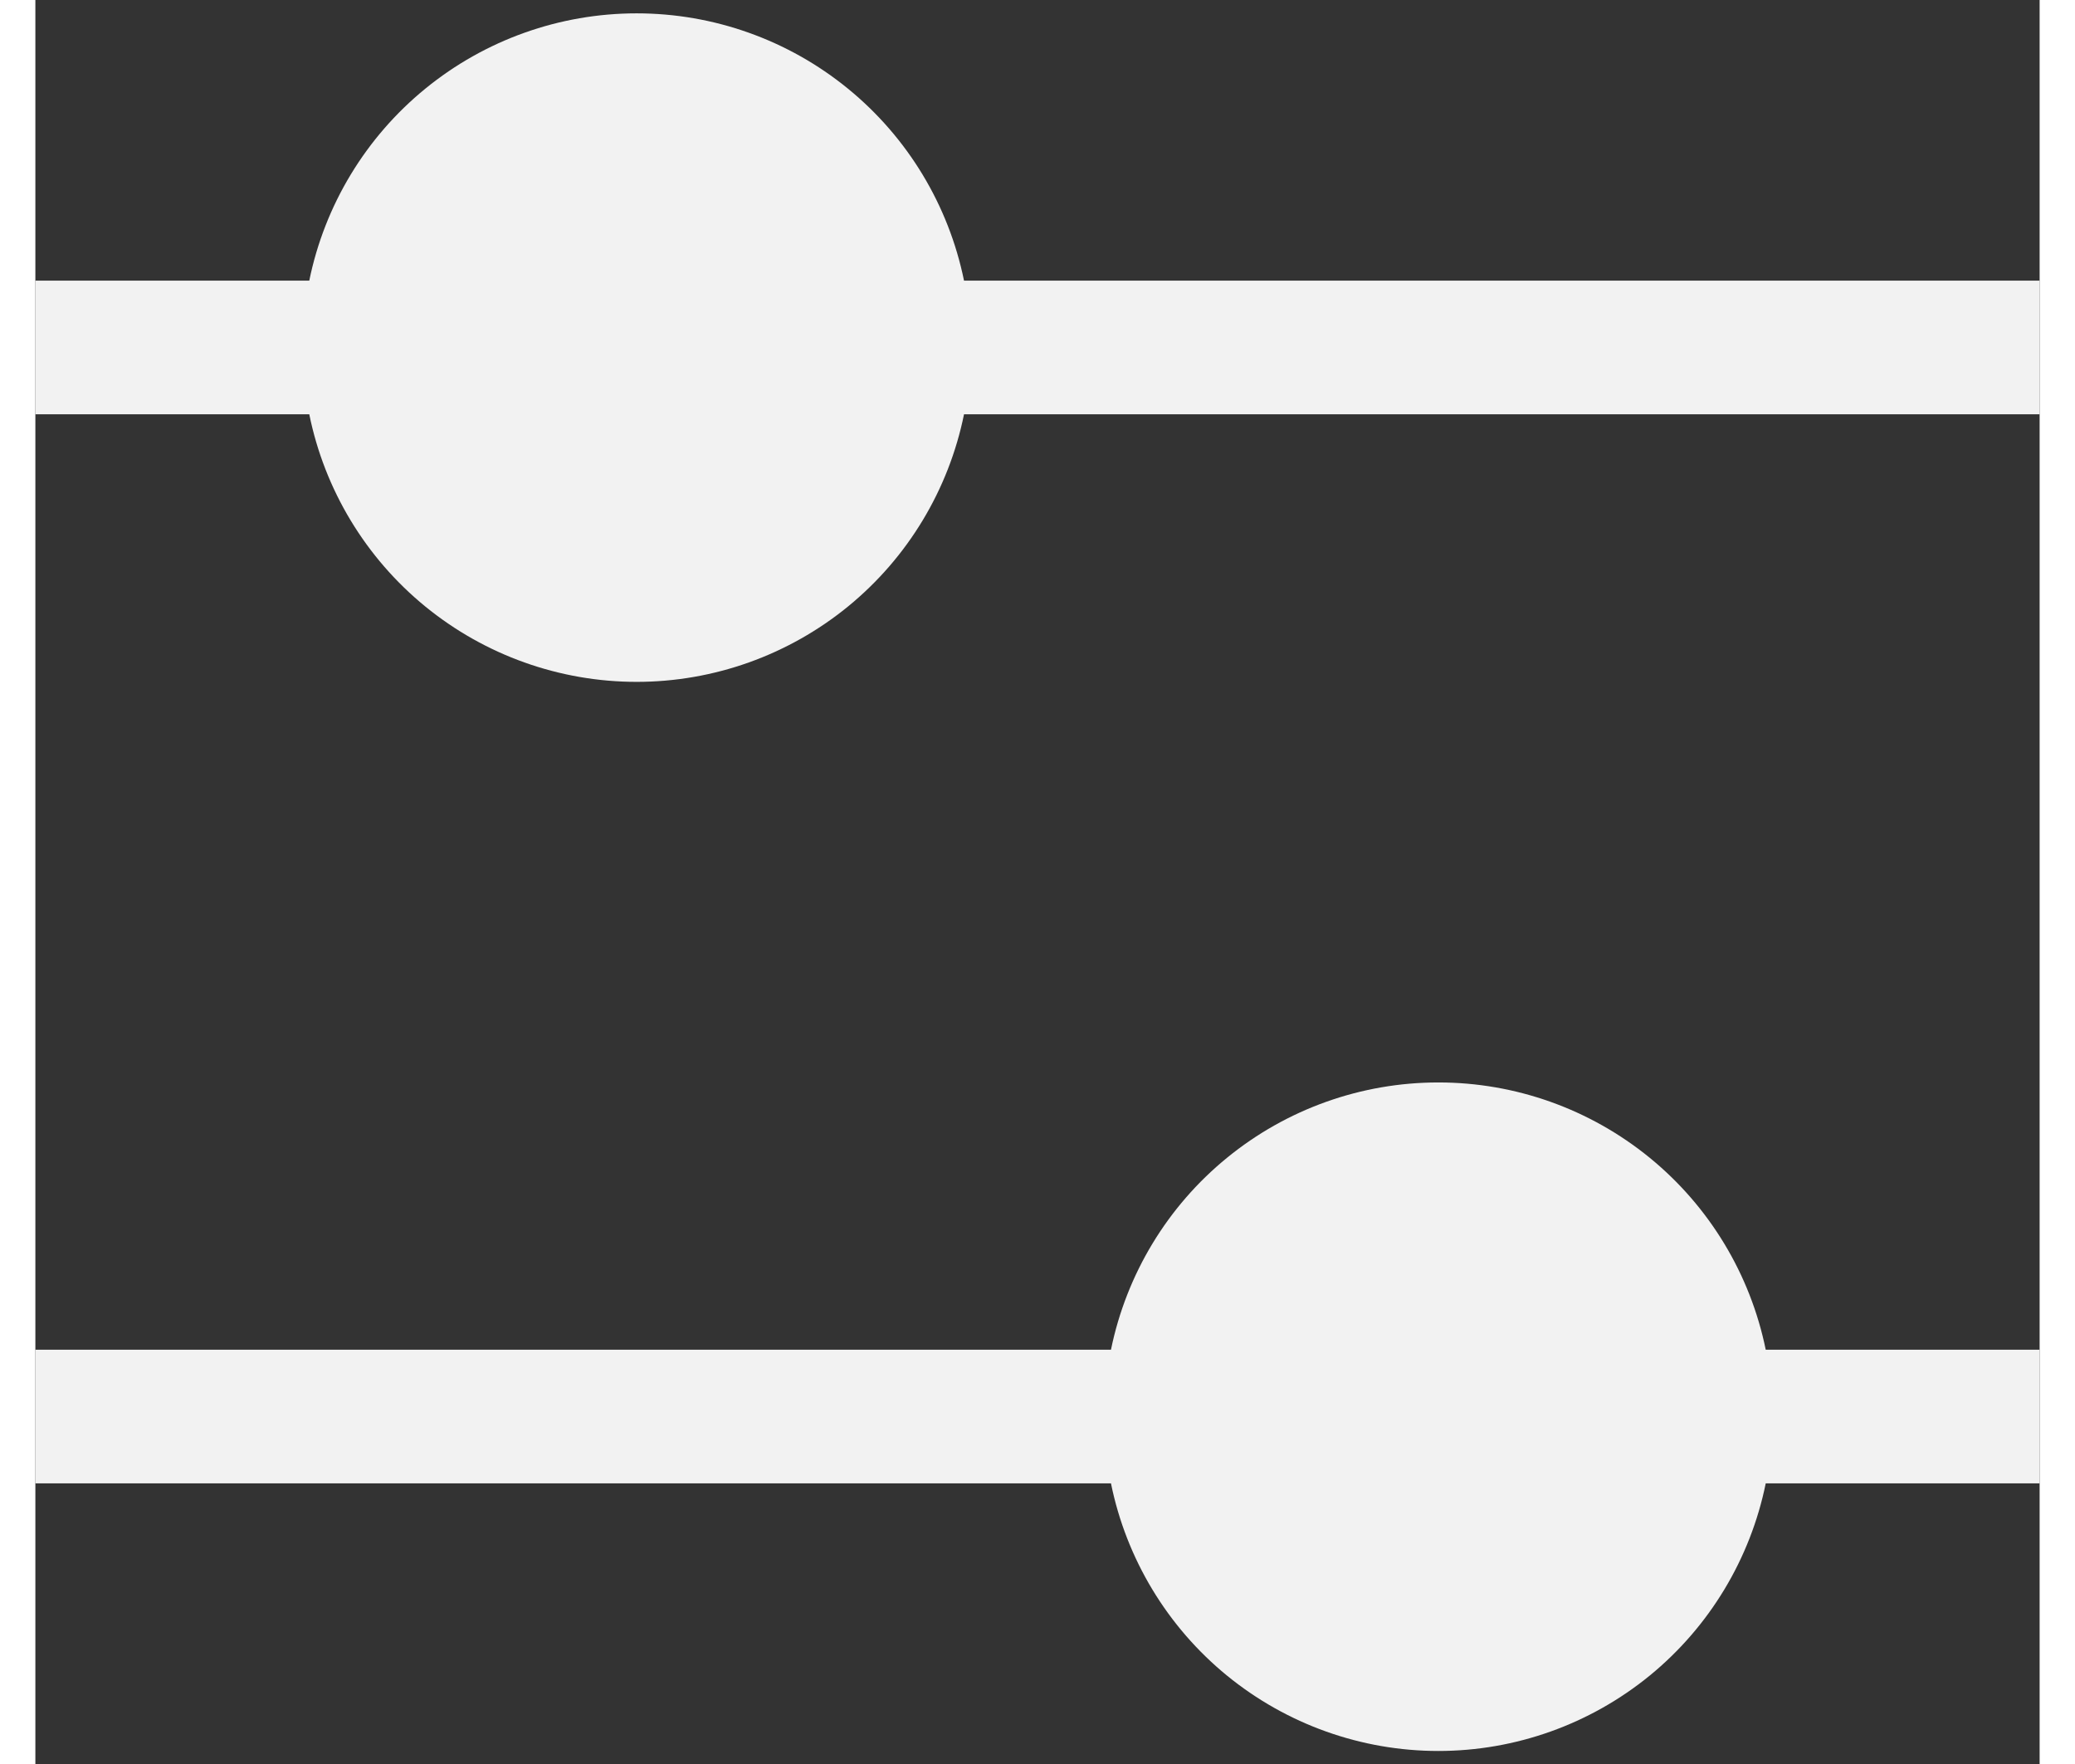 <svg width="40" height="34" viewBox="0 0 50 44" fill="none" xmlns="http://www.w3.org/2000/svg">
<rect x="0" y="0" width="50" height="44" fill="#333333" stroke="none"/>
<path d="M15 0.333C13.079 0.333 11.217 0.996 9.729 2.211C8.24 3.426 7.218 5.117 6.833 7H0V10.333H6.833C7.216 12.217 8.238 13.911 9.726 15.127C11.215 16.343 13.078 17.008 15 17.008C16.922 17.008 18.785 16.343 20.274 15.127C21.762 13.911 22.784 12.217 23.167 10.333H50V7H23.167C22.782 5.117 21.76 3.426 20.271 2.211C18.783 0.996 16.921 0.333 15 0.333ZM35 27C33.079 26.999 31.217 27.663 29.729 28.878C28.24 30.092 27.218 31.784 26.833 33.666H0V37H26.833C27.216 38.883 28.238 40.577 29.726 41.794C31.215 43.01 33.078 43.675 35 43.675C36.922 43.675 38.785 43.01 40.274 41.794C41.762 40.577 42.784 38.883 43.167 37H50V33.666H43.167C42.782 31.784 41.76 30.092 40.272 28.878C38.783 27.663 36.921 26.999 35 27Z" fill="#F2F2F2"/>
</svg>
